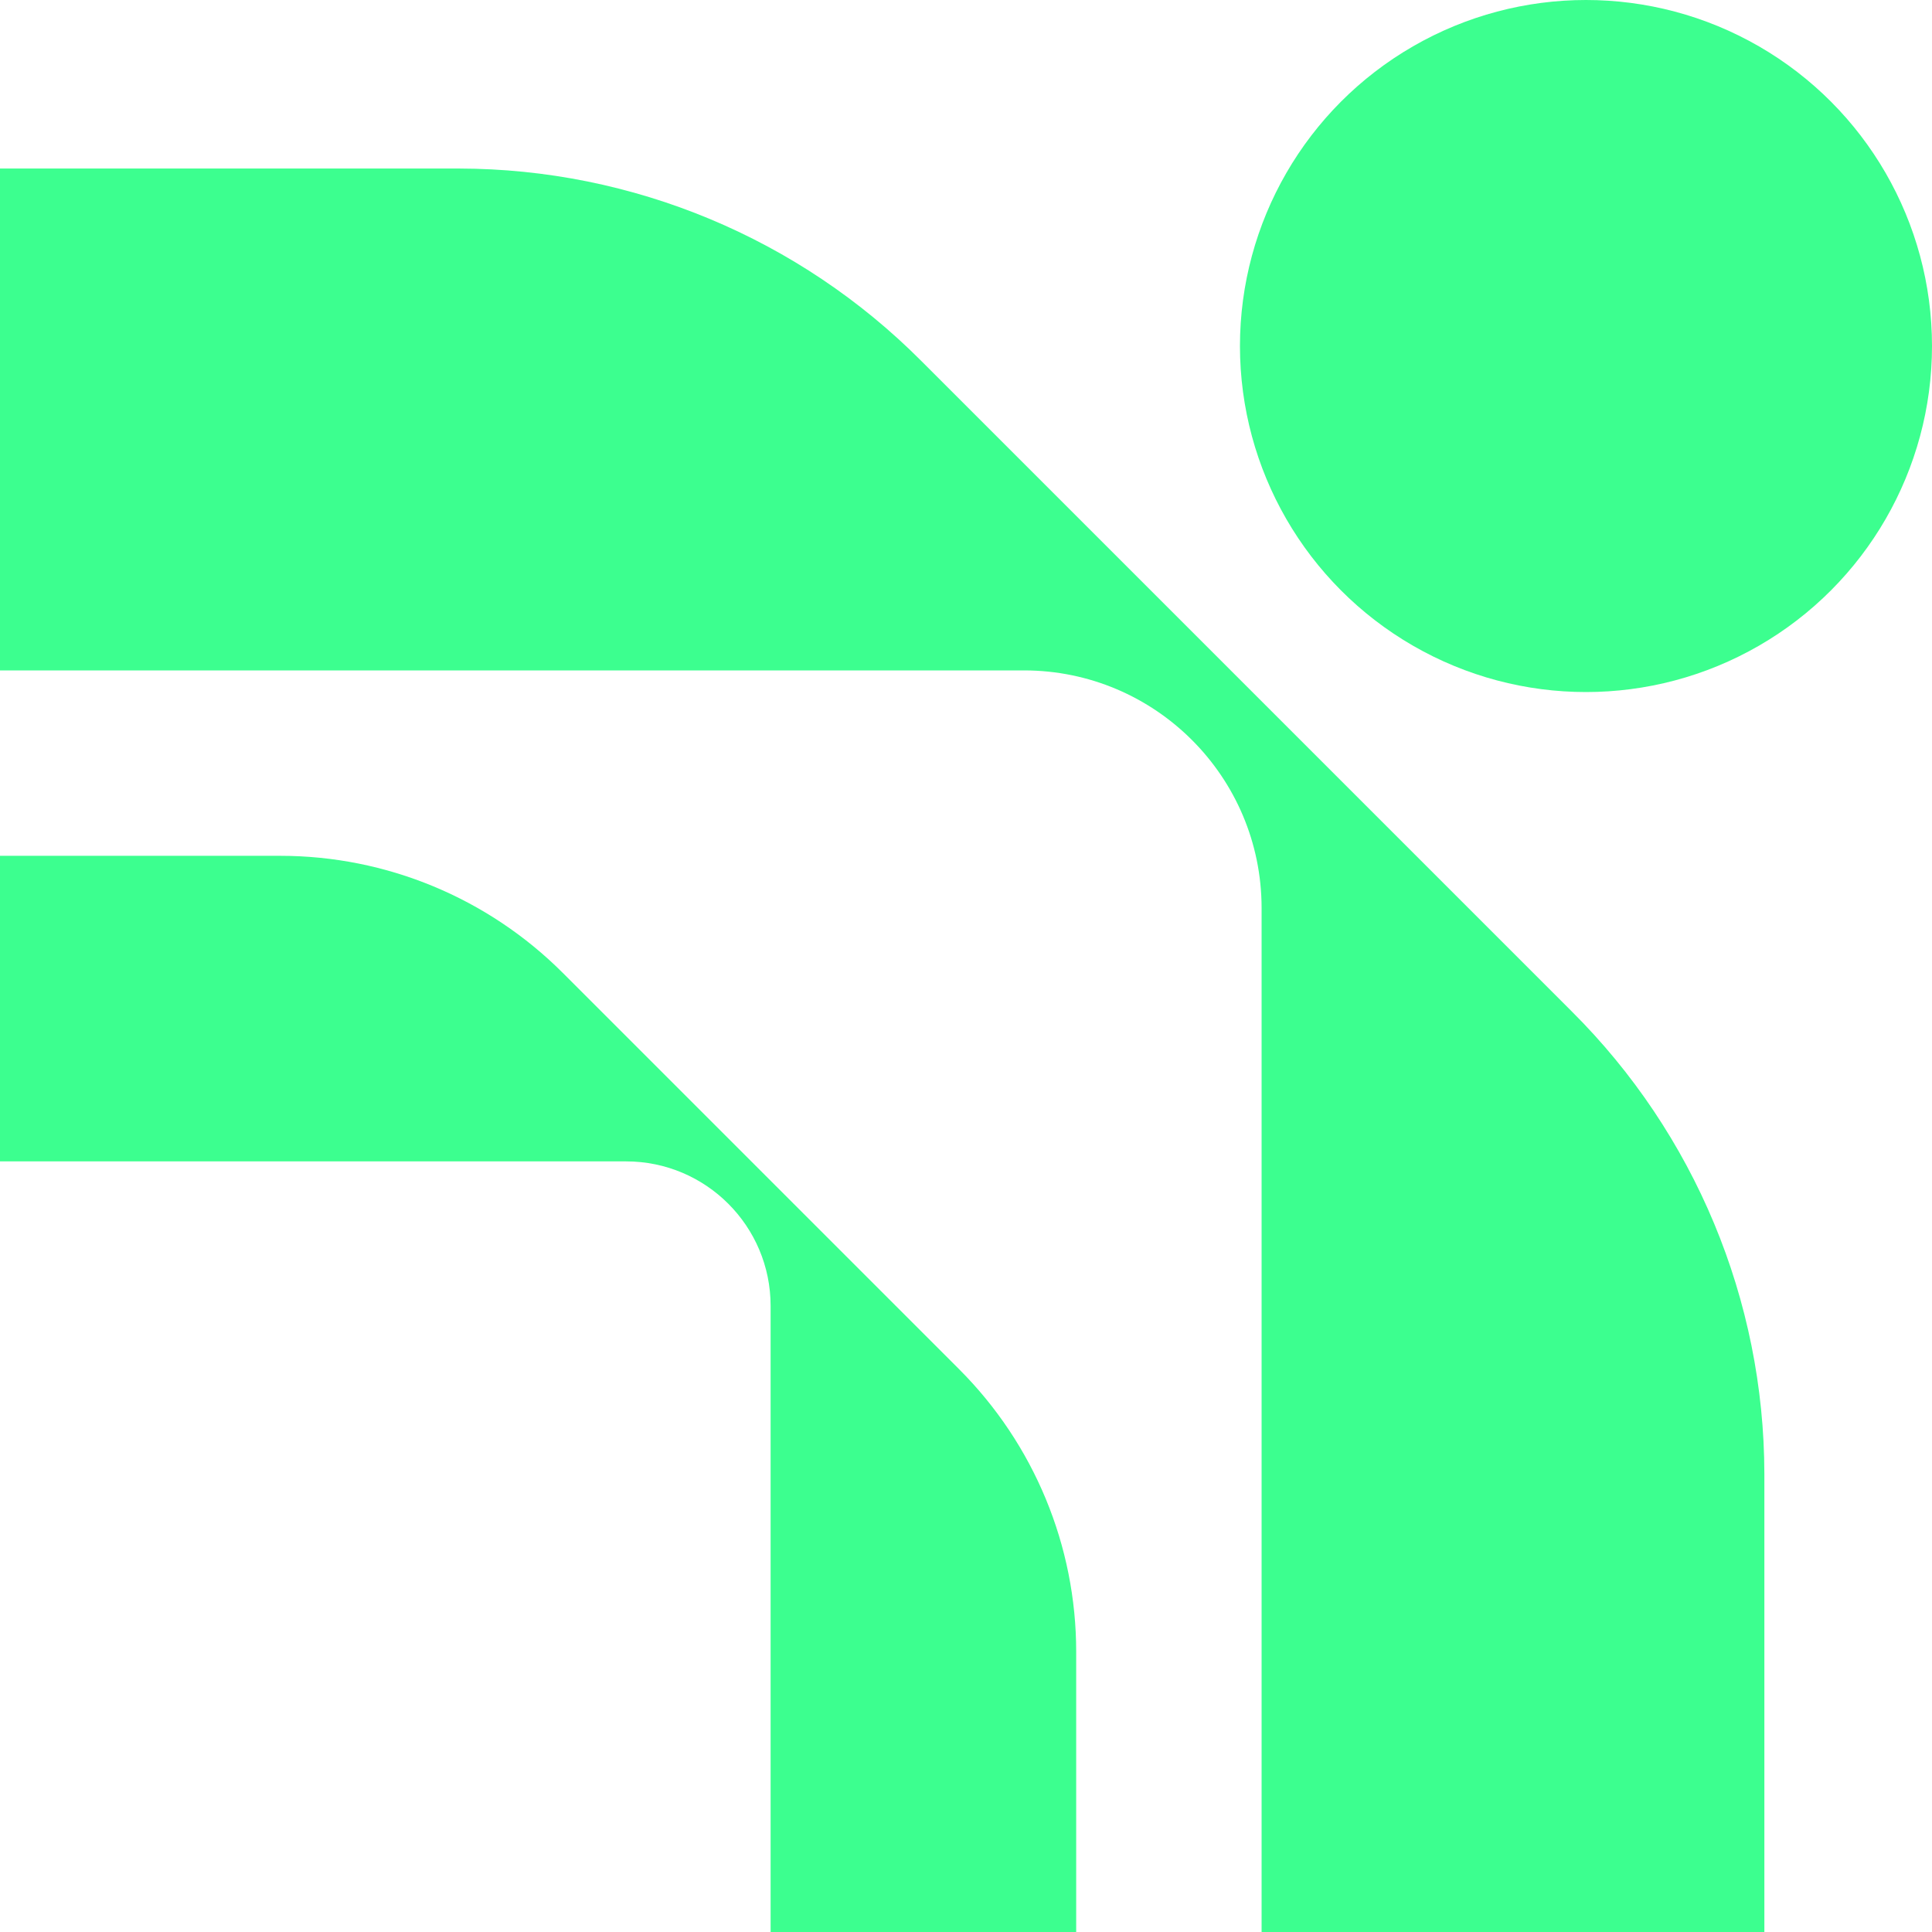 <?xml version="1.0" encoding="UTF-8"?>
<svg width="30px" height="30px" viewBox="0 0 30 30" version="1.1" xmlns="http://www.w3.org/2000/svg" xmlns:xlink="http://www.w3.org/1999/xlink">
    <title>38BC1245-9C90-482D-98D4-AEB613F52ADB</title>
    <g id="UI" stroke="none" stroke-width="1" fill="none" fill-rule="evenodd">
        <g id="Styleguide" transform="translate(-350, -13124)" fill="#3CFF8F" fill-rule="nonzero">
            <g id="Group-45" transform="translate(336, 13077)">
                <g transform="translate(-219, 26)" id="Group-7">
                    <g transform="translate(233, 21)">
                        <path d="M19.59,30 L19.59,14.097 C19.588,12.062 17.938,10.412 15.903,10.41 L1.05238017e-13,10.41 L1.05238017e-13,2.617 L7.131,2.617 C9.826,2.622 12.409,3.699 14.31,5.609 L24.406,15.705 C26.316,17.606 27.393,20.189 27.397,22.884 L27.397,30 L19.59,30 Z" id="Path"></path>
                        <path d="M11.966,30 L11.966,20.278 C11.966,19.039 10.961,18.034 9.722,18.034 L2.10476034e-14,18.034 L2.10476034e-14,13.289 L4.352,13.289 C5.998,13.289 7.575,13.943 8.739,15.107 L14.893,21.261 C16.057,22.425 16.711,24.002 16.711,25.648 L16.711,30 L11.966,30 Z" id="Path"></path>
                        <circle id="Oval" cx="24.627" cy="5.373" r="5.373"></circle>
                    </g>
                </g>
            </g>
        </g>
    </g>
</svg>